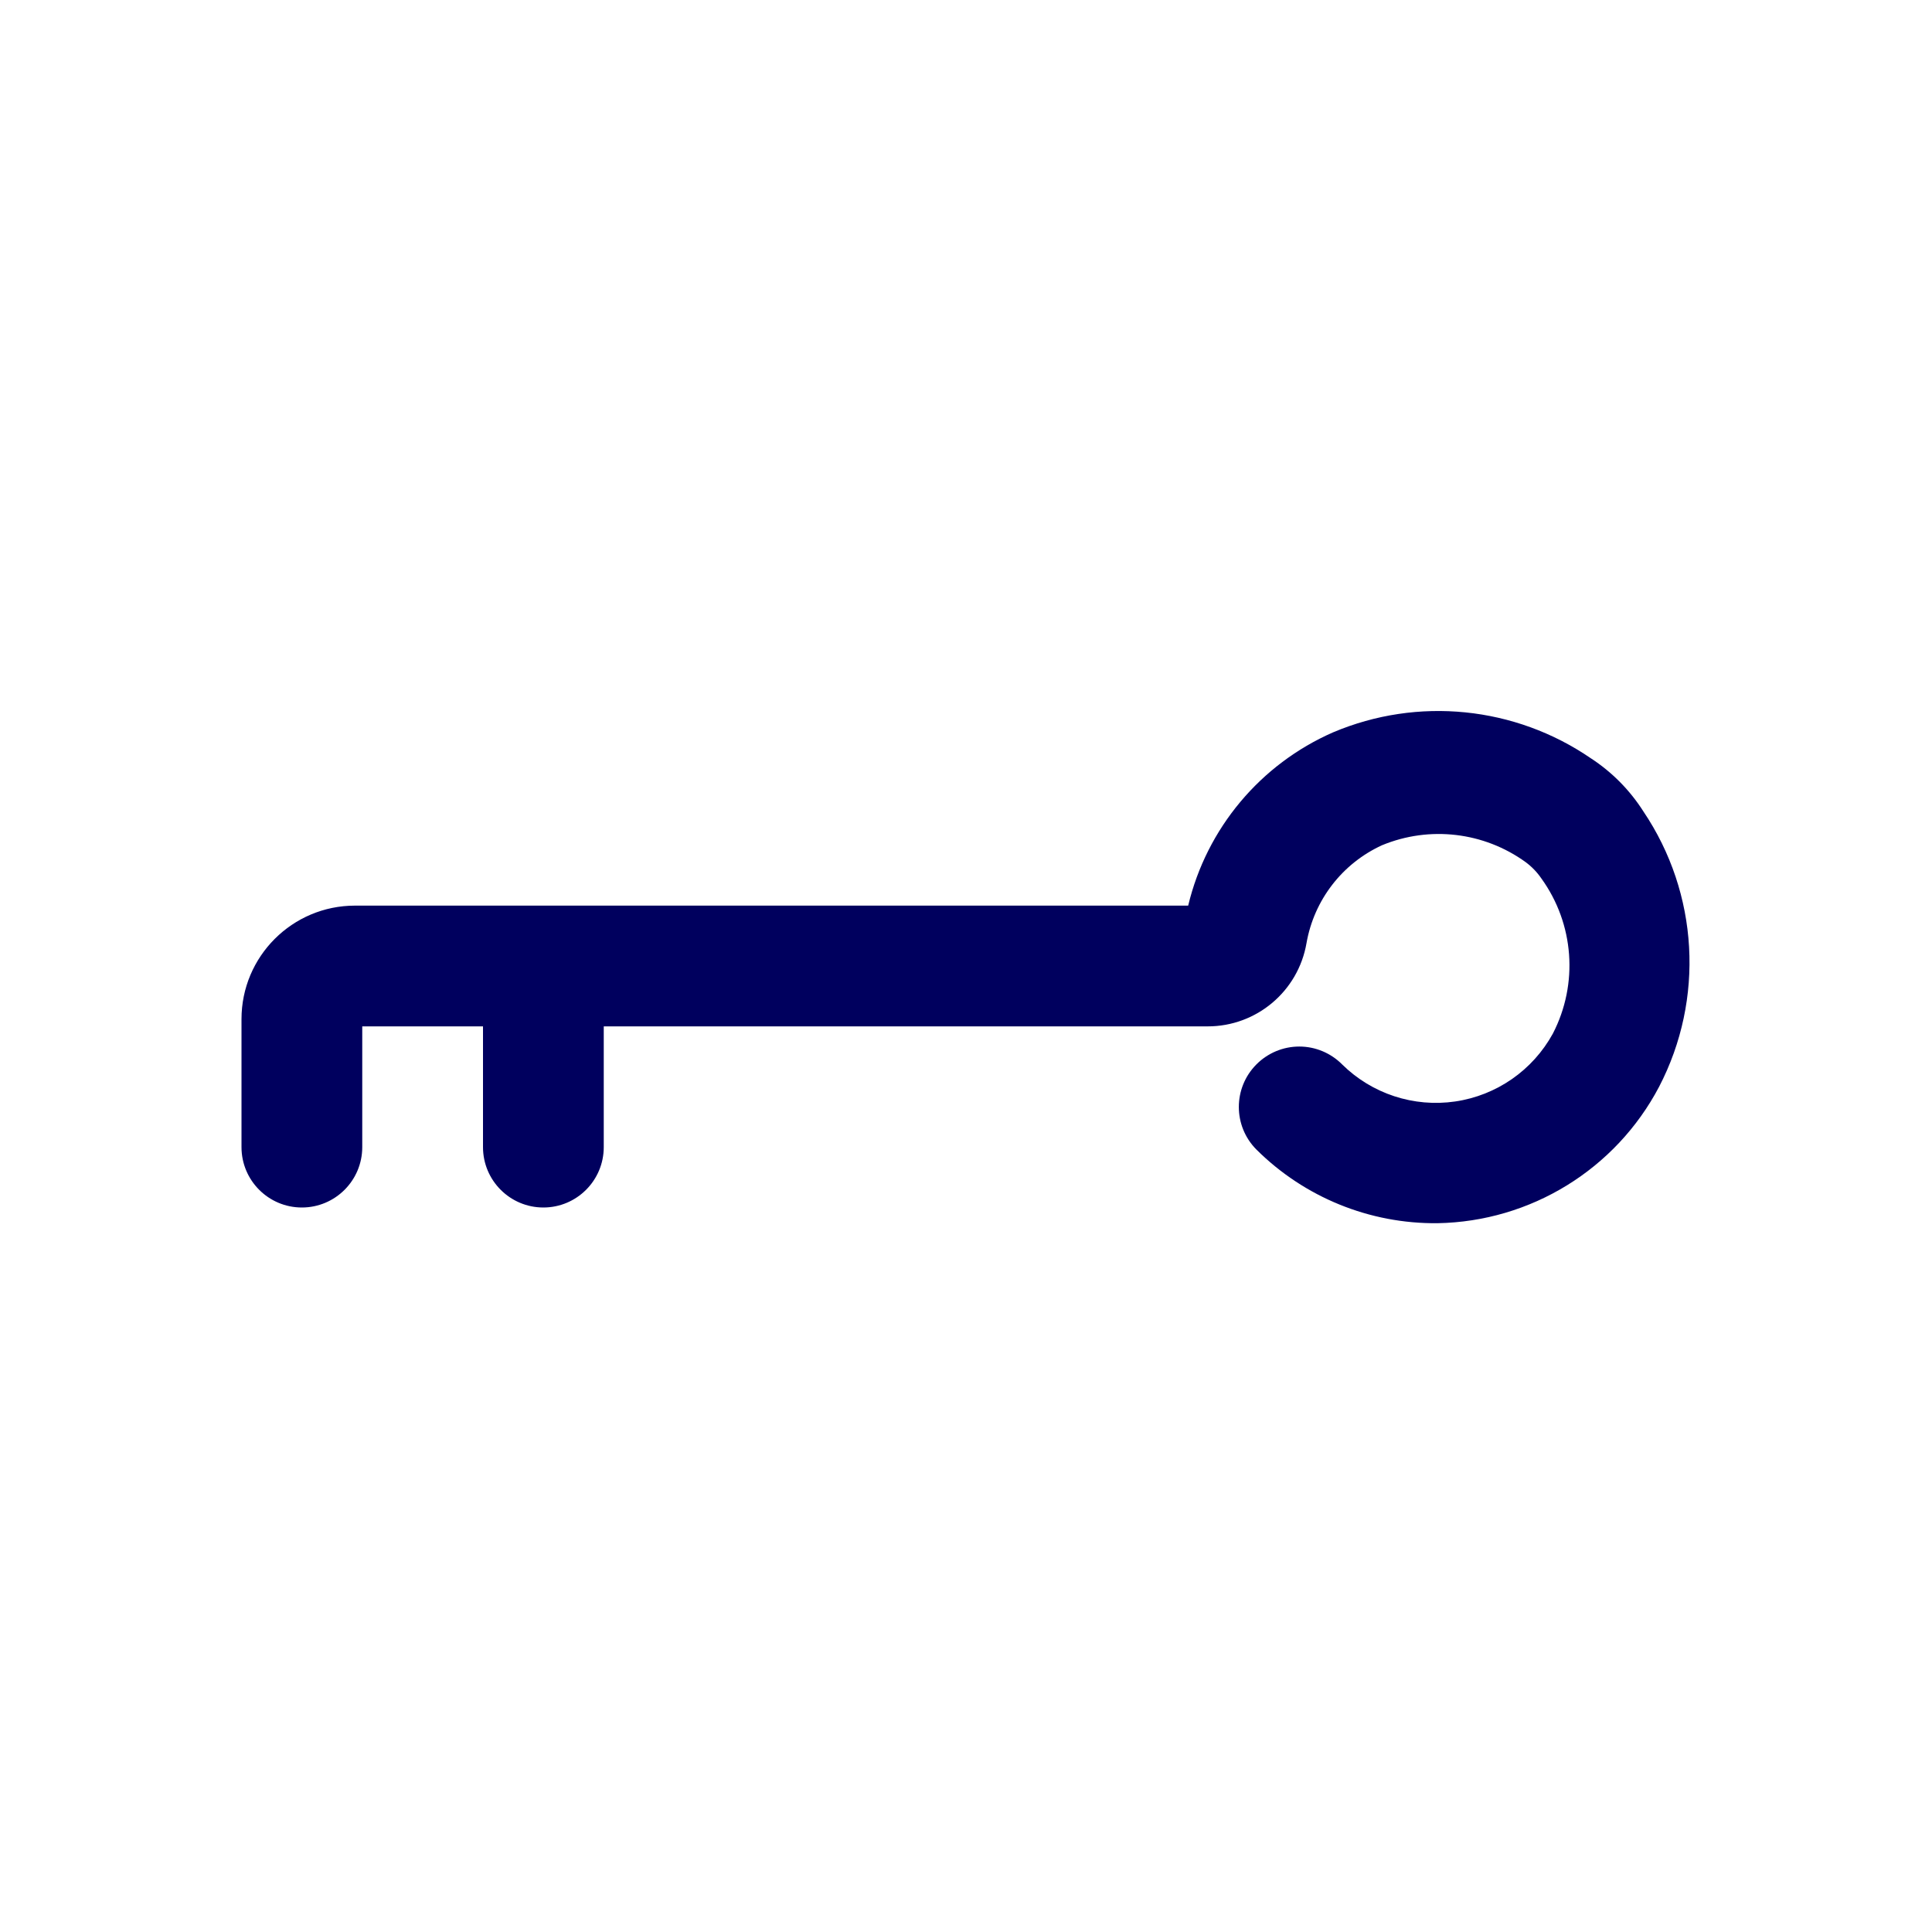 <svg width="32" height="32" viewBox="0 0 32 32" fill="none" xmlns="http://www.w3.org/2000/svg">
<path d="M27.22 13.44C28.135 14.798 28.235 16.547 27.48 18C26.761 19.367 25.354 20.233 23.81 20.26C22.687 20.272 21.606 19.832 20.81 19.04C20.422 18.65 20.422 18.02 20.81 17.63C20.998 17.441 21.253 17.334 21.52 17.334C21.787 17.334 22.042 17.441 22.23 17.63C22.723 18.117 23.416 18.344 24.102 18.244C24.788 18.144 25.387 17.727 25.72 17.12C26.146 16.296 26.073 15.302 25.53 14.55C25.459 14.446 25.371 14.355 25.27 14.28C24.579 13.78 23.678 13.674 22.89 14C22.232 14.302 21.765 14.907 21.64 15.62C21.503 16.419 20.81 17.002 20 17H10V19C10 19.552 9.552 20 9 20C8.448 20 8 19.552 8 19V17H6V19C6 19.552 5.552 20 5 20C4.448 20 4 19.552 4 19V16.88C4 15.842 4.842 15 5.88 15H19.68C19.986 13.72 20.875 12.658 22.08 12.13C23.484 11.536 25.093 11.698 26.35 12.56C26.7 12.788 26.996 13.088 27.22 13.44Z" fill="#00005E"/>
</svg>
